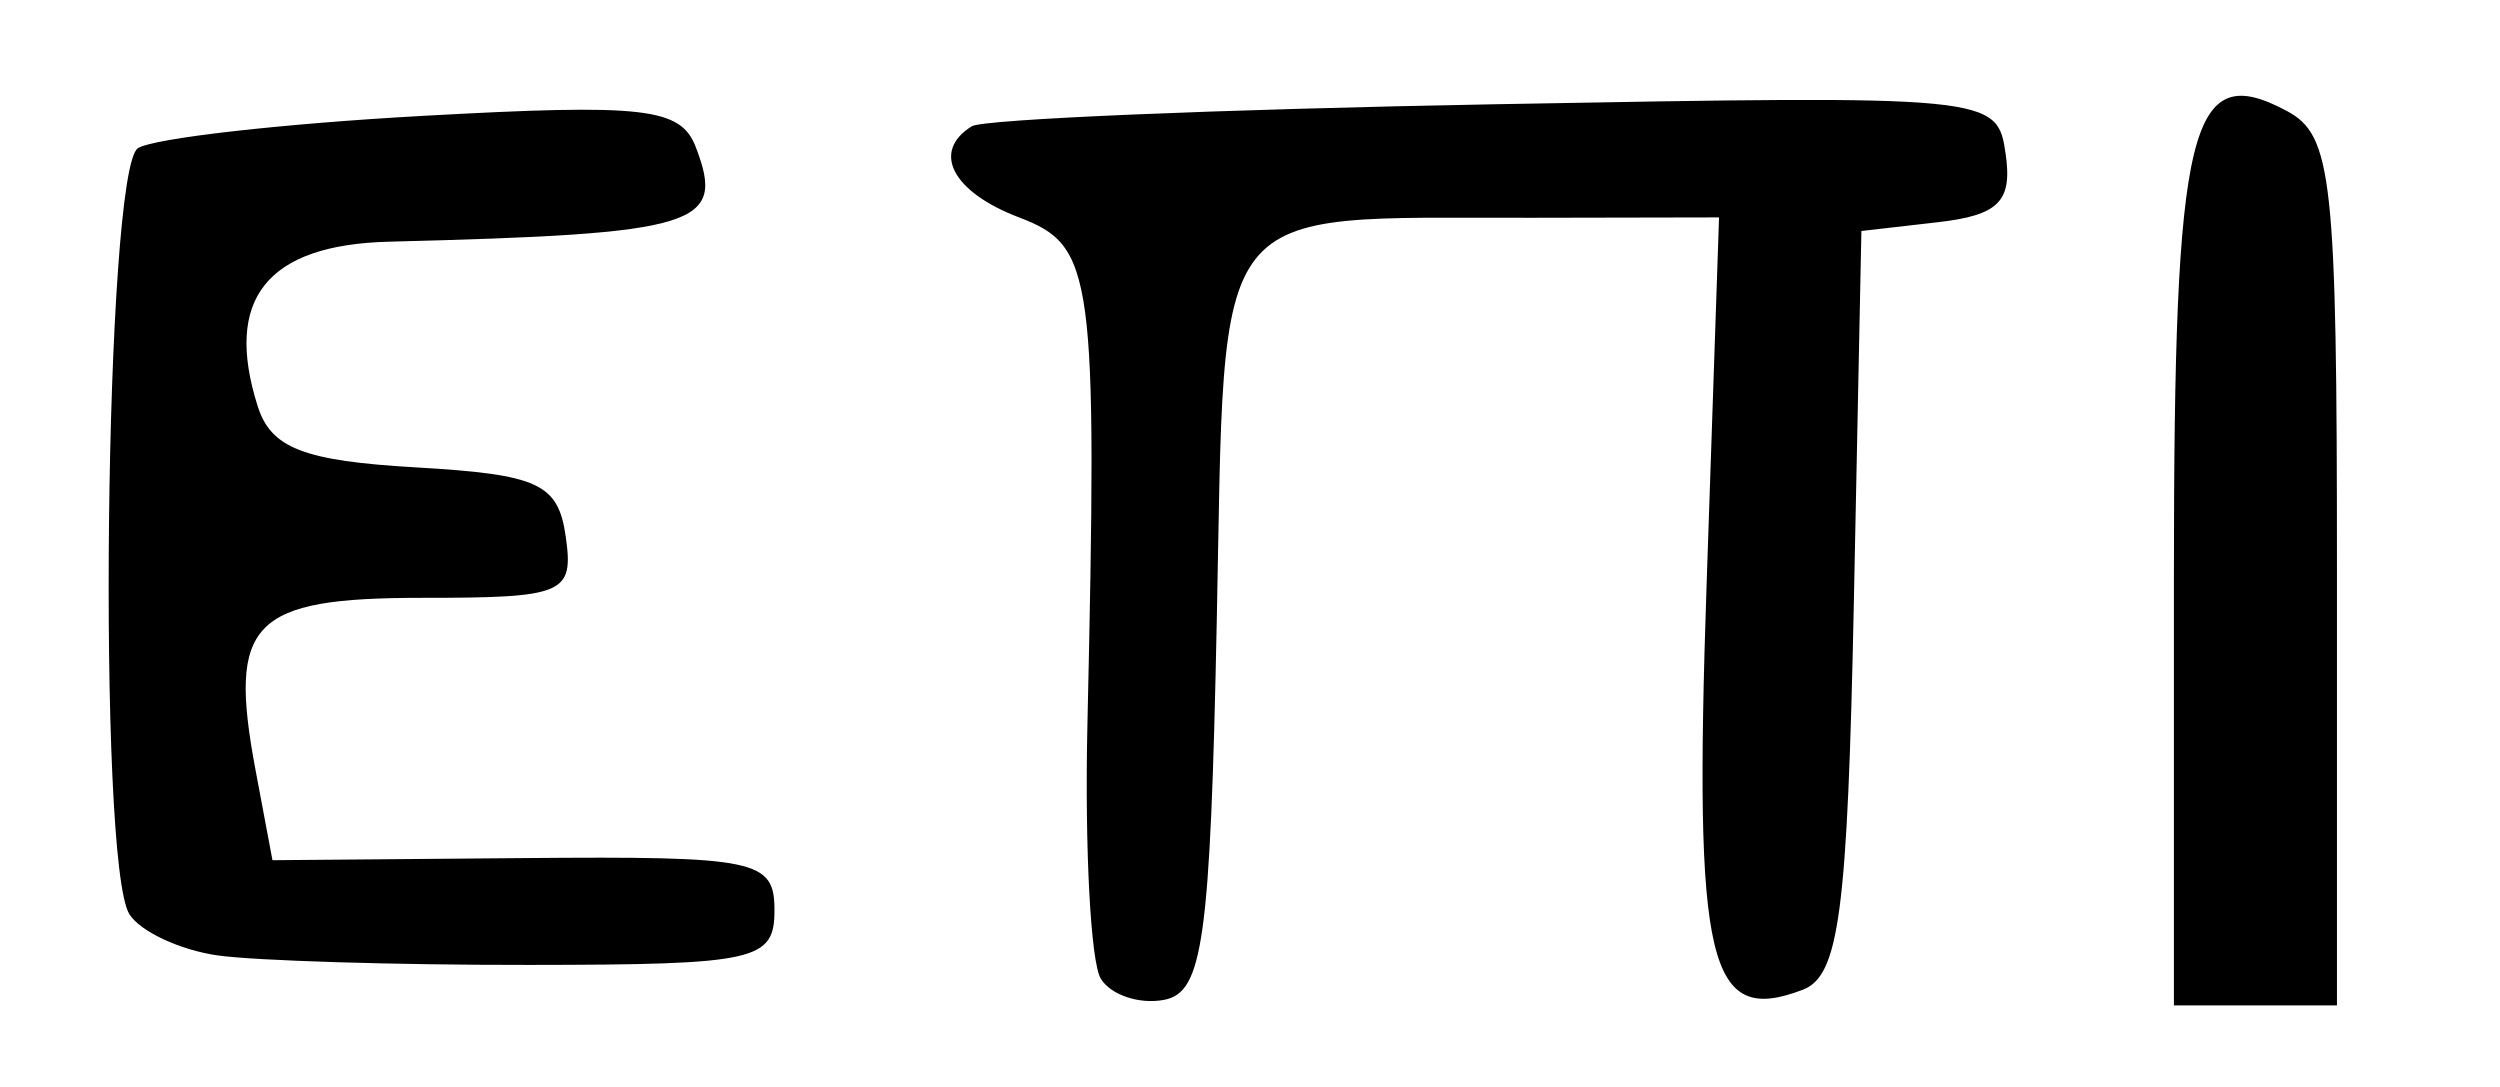 <?xml version="1.0" encoding="UTF-8" standalone="no"?>
<!-- Created with Inkscape (http://www.inkscape.org/) -->

<svg
   version="1.1"
   id="svg42"
   width="122.667"
   height="53.333"
   viewBox="0 0 122.667 53.333"
   xmlns="http://www.w3.org/2000/svg"
   xmlns:svg="http://www.w3.org/2000/svg">
  <defs
     id="defs46" />
  <g
     id="g48">
    <path
       style="fill:#000000;stroke-width:1.333"
       d="M 54.013,48.021 C 53.517,47.218 53.221,41.635 53.355,35.614 53.853,13.368 53.678,12.065 50,10.667 46.718,9.419 45.688,7.429 47.686,6.194 48.246,5.848 59.796,5.362 73.353,5.115 97.814,4.67 98.003,4.689 98.413,7.57 98.743,9.886 98.068,10.561 95.08,10.904 l -3.747,0.43 -0.37,18.205 c -0.31,15.229 -0.719,18.339 -2.502,19.023 -4.65,1.784 -5.358,-1.194 -4.724,-19.867 l 0.611,-18.027 -9.174,0.018 c -16.008,0.032 -15.043,-1.201 -15.471,19.778 -0.319,15.674 -0.674,18.229 -2.579,18.595 -1.215,0.233 -2.615,-0.233 -3.111,-1.036 z M 106.667,28.267 c 0,-22.196 0.771,-25.375 5.538,-22.824 2.236,1.197 2.462,3.271 2.462,22.604 v 21.286 h -4 -4 z M 10.667,46.878 C 8.833,46.614 6.893,45.708 6.354,44.866 4.756,42.367 5.136,8.28 6.772,7.268 7.563,6.779 13.853,6.067 20.748,5.685 31.635,5.082 33.398,5.284 34.141,7.22 c 1.477,3.85 0.168,4.253 -15.051,4.639 -5.993,0.152 -8.115,2.81 -6.445,8.074 0.654,2.061 2.262,2.682 7.757,3 6.028,0.348 6.987,0.792 7.358,3.401 0.398,2.805 -0.06,3 -7.042,3 -8.387,0 -9.541,1.192 -8.18,8.447 l 0.831,4.427 12.316,-0.104 c 11.462,-0.097 12.316,0.081 12.316,2.563 0,2.468 -0.893,2.668 -12,2.679 -6.6,0.007 -13.5,-0.204 -15.333,-0.468 z"
       id="path815" />
  </g>
</svg>
